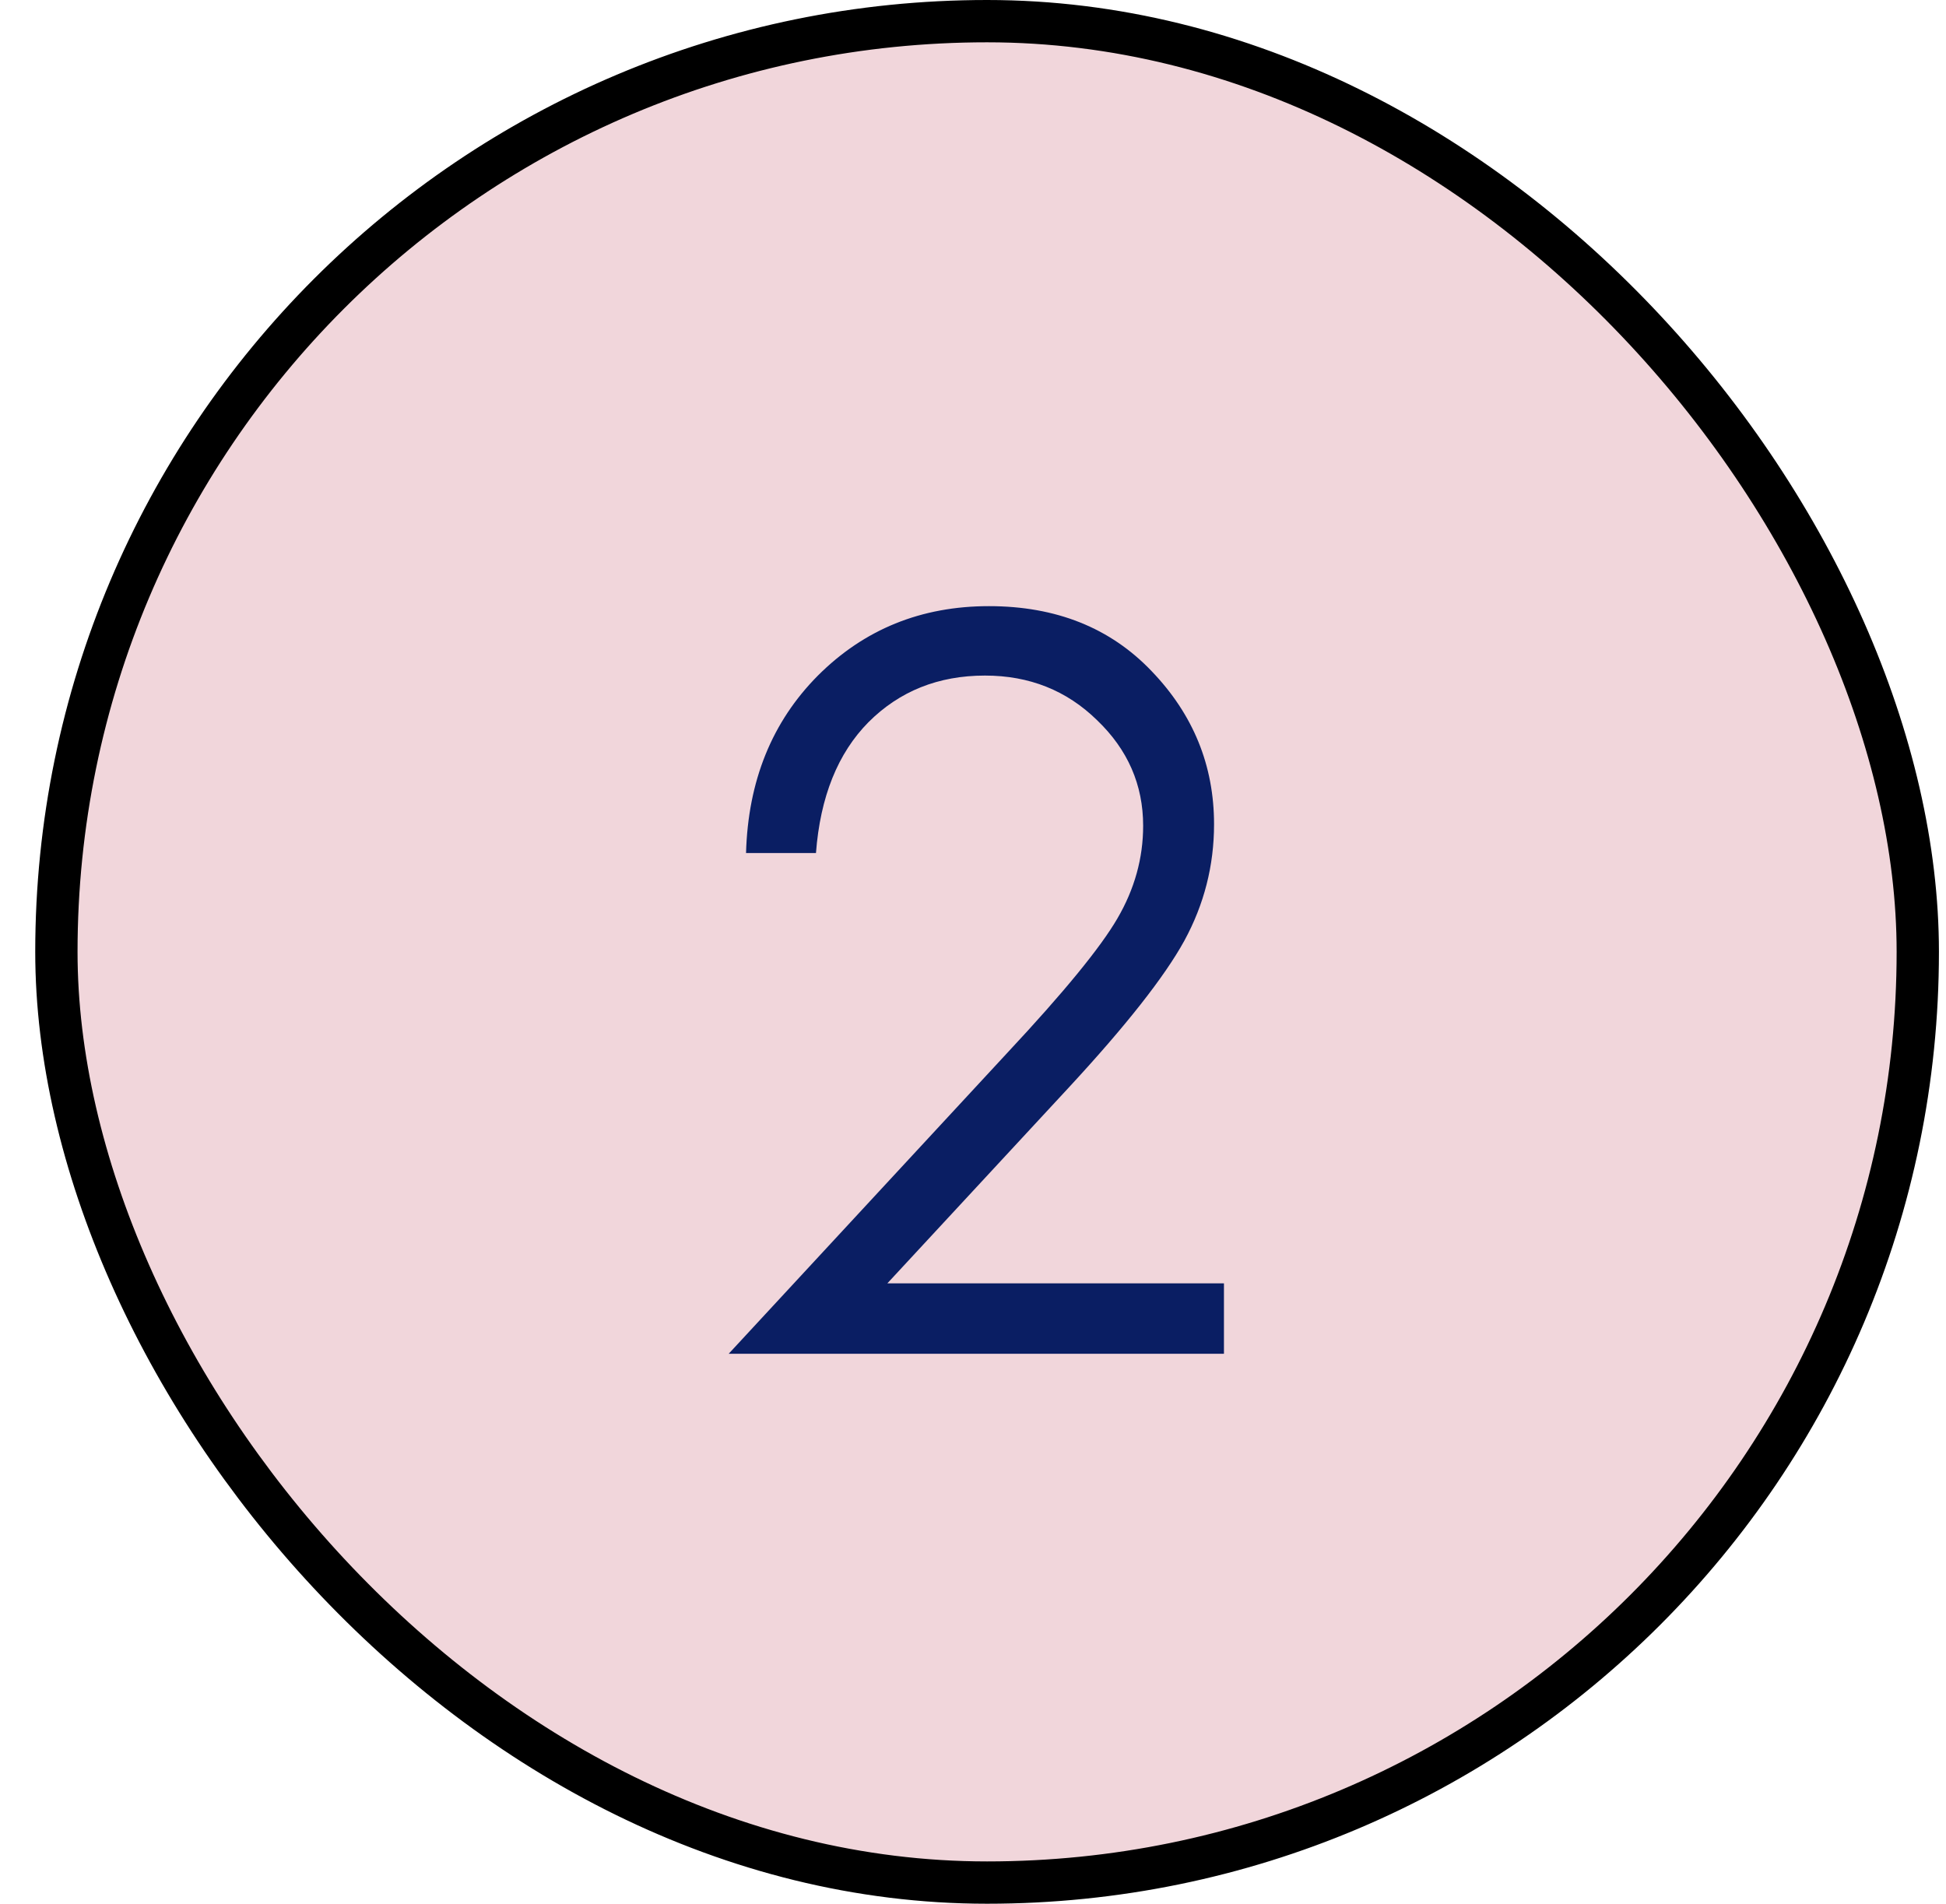 <svg width="46" height="45" viewBox="0 0 46 45" fill="none" xmlns="http://www.w3.org/2000/svg">
<rect x="1.333" y="0.5" width="44" height="44" rx="22" fill="#F1D6DB"/>
<path d="M19.288 20.164H17.635C17.682 18.461 18.248 17.062 19.334 15.969C20.428 14.875 21.776 14.328 23.377 14.328C24.963 14.328 26.245 14.84 27.221 15.863C28.206 16.887 28.698 18.094 28.698 19.484C28.698 20.461 28.463 21.379 27.995 22.238C27.526 23.09 26.616 24.246 25.264 25.707L20.975 30.336H28.932V32H17.225L23.811 24.887C25.147 23.457 26.014 22.398 26.413 21.711C26.819 21.016 27.022 20.285 27.022 19.52C27.022 18.551 26.659 17.719 25.932 17.023C25.213 16.32 24.331 15.969 23.284 15.969C22.182 15.969 21.264 16.336 20.53 17.07C19.803 17.805 19.389 18.836 19.288 20.164Z" fill="#0A1E63"/>
<rect x="1.333" y="0.5" width="44" height="44" rx="22" stroke="black"/>
</svg>
